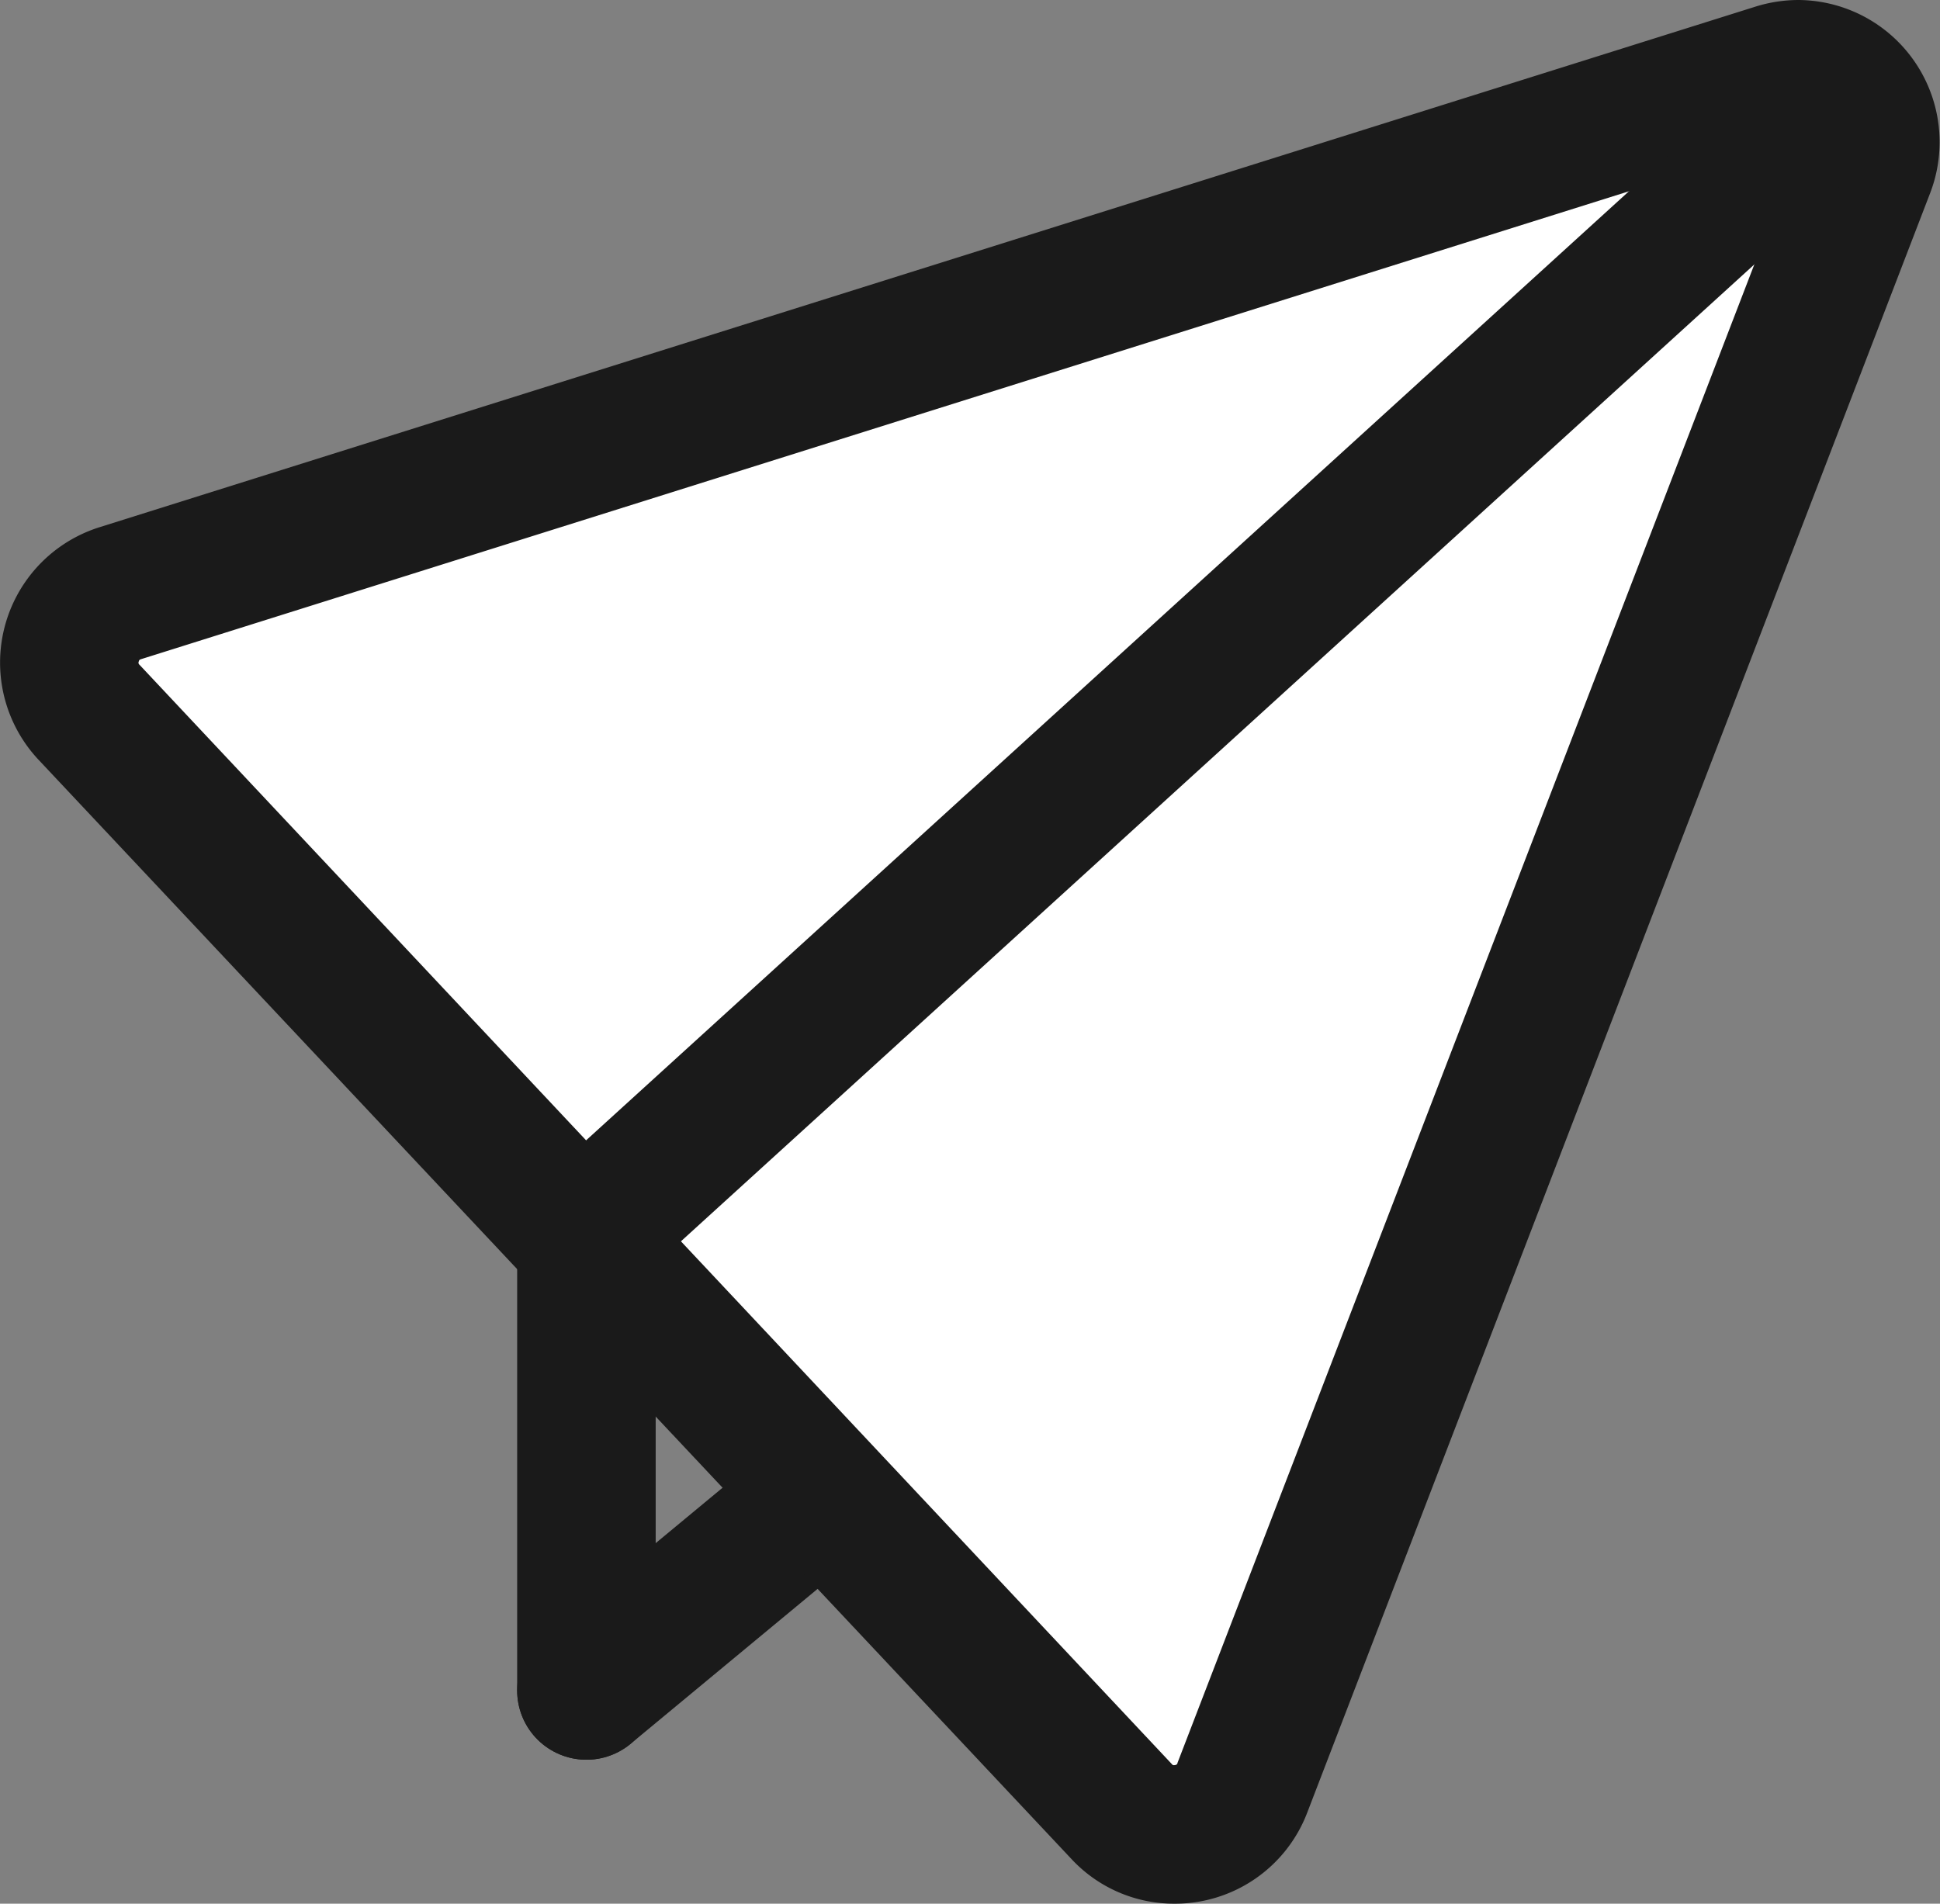 <svg xmlns="http://www.w3.org/2000/svg" viewBox="0 0 210.07 206.17"><rect x="0" y="0" width="210.07" height="206.17" fill="#808080" stroke="none"/><defs><style>.cls-1{fill:none;stroke:#1a1a1a;stroke-linecap:round;stroke-linejoin:round;stroke-width:15px;}.cls-2{fill:#FFFFFF ;fill-rule:evenodd;}.cls-3{fill:#1a1a1a;}</style></defs><g id="Calque_2" data-name="Calque 2"><g id="Calque_1-2" data-name="Calque 1"><line class="cls-1" x1="63.5" y1="183.08" x2="146.21" y2="114.54"/><path class="cls-2" d="M127.11,198.67a7.63,7.63,0,0,1-5.69-2.49L9.64,77.15A7.87,7.87,0,0,1,13,64.25L192.31,7.89a8.09,8.09,0,0,1,2.45-.39A7.84,7.84,0,0,1,201.19,11a7.6,7.6,0,0,1,.82,7.24L134.5,193.62A7.87,7.87,0,0,1,127.11,198.67Z"/><path class="cls-3" d="M194.75,15a.73.73,0,0,1,.32.33.58.58,0,0,1-.06.2L127.5,190.93c0,.1-.09.24-.39.24-.09,0-.11,0-.22-.12L15.11,72a.28.28,0,0,1-.09-.34c.05-.2.11-.22.25-.27L194.56,15l.19,0m0-15a15.64,15.64,0,0,0-4.7.73L10.77,57.1a15.37,15.37,0,0,0-6.6,25.18L116,201.31a15.16,15.16,0,0,0,11.16,4.86,15.32,15.32,0,0,0,14.39-9.86L209,20.92A15.39,15.39,0,0,0,194.76,0Z"/><line class="cls-1" x1="68.63" y1="128.94" x2="193.61" y2="15.18"/><line class="cls-1" x1="63.5" y1="136.37" x2="63.5" y2="183.08"/></g></g></svg>